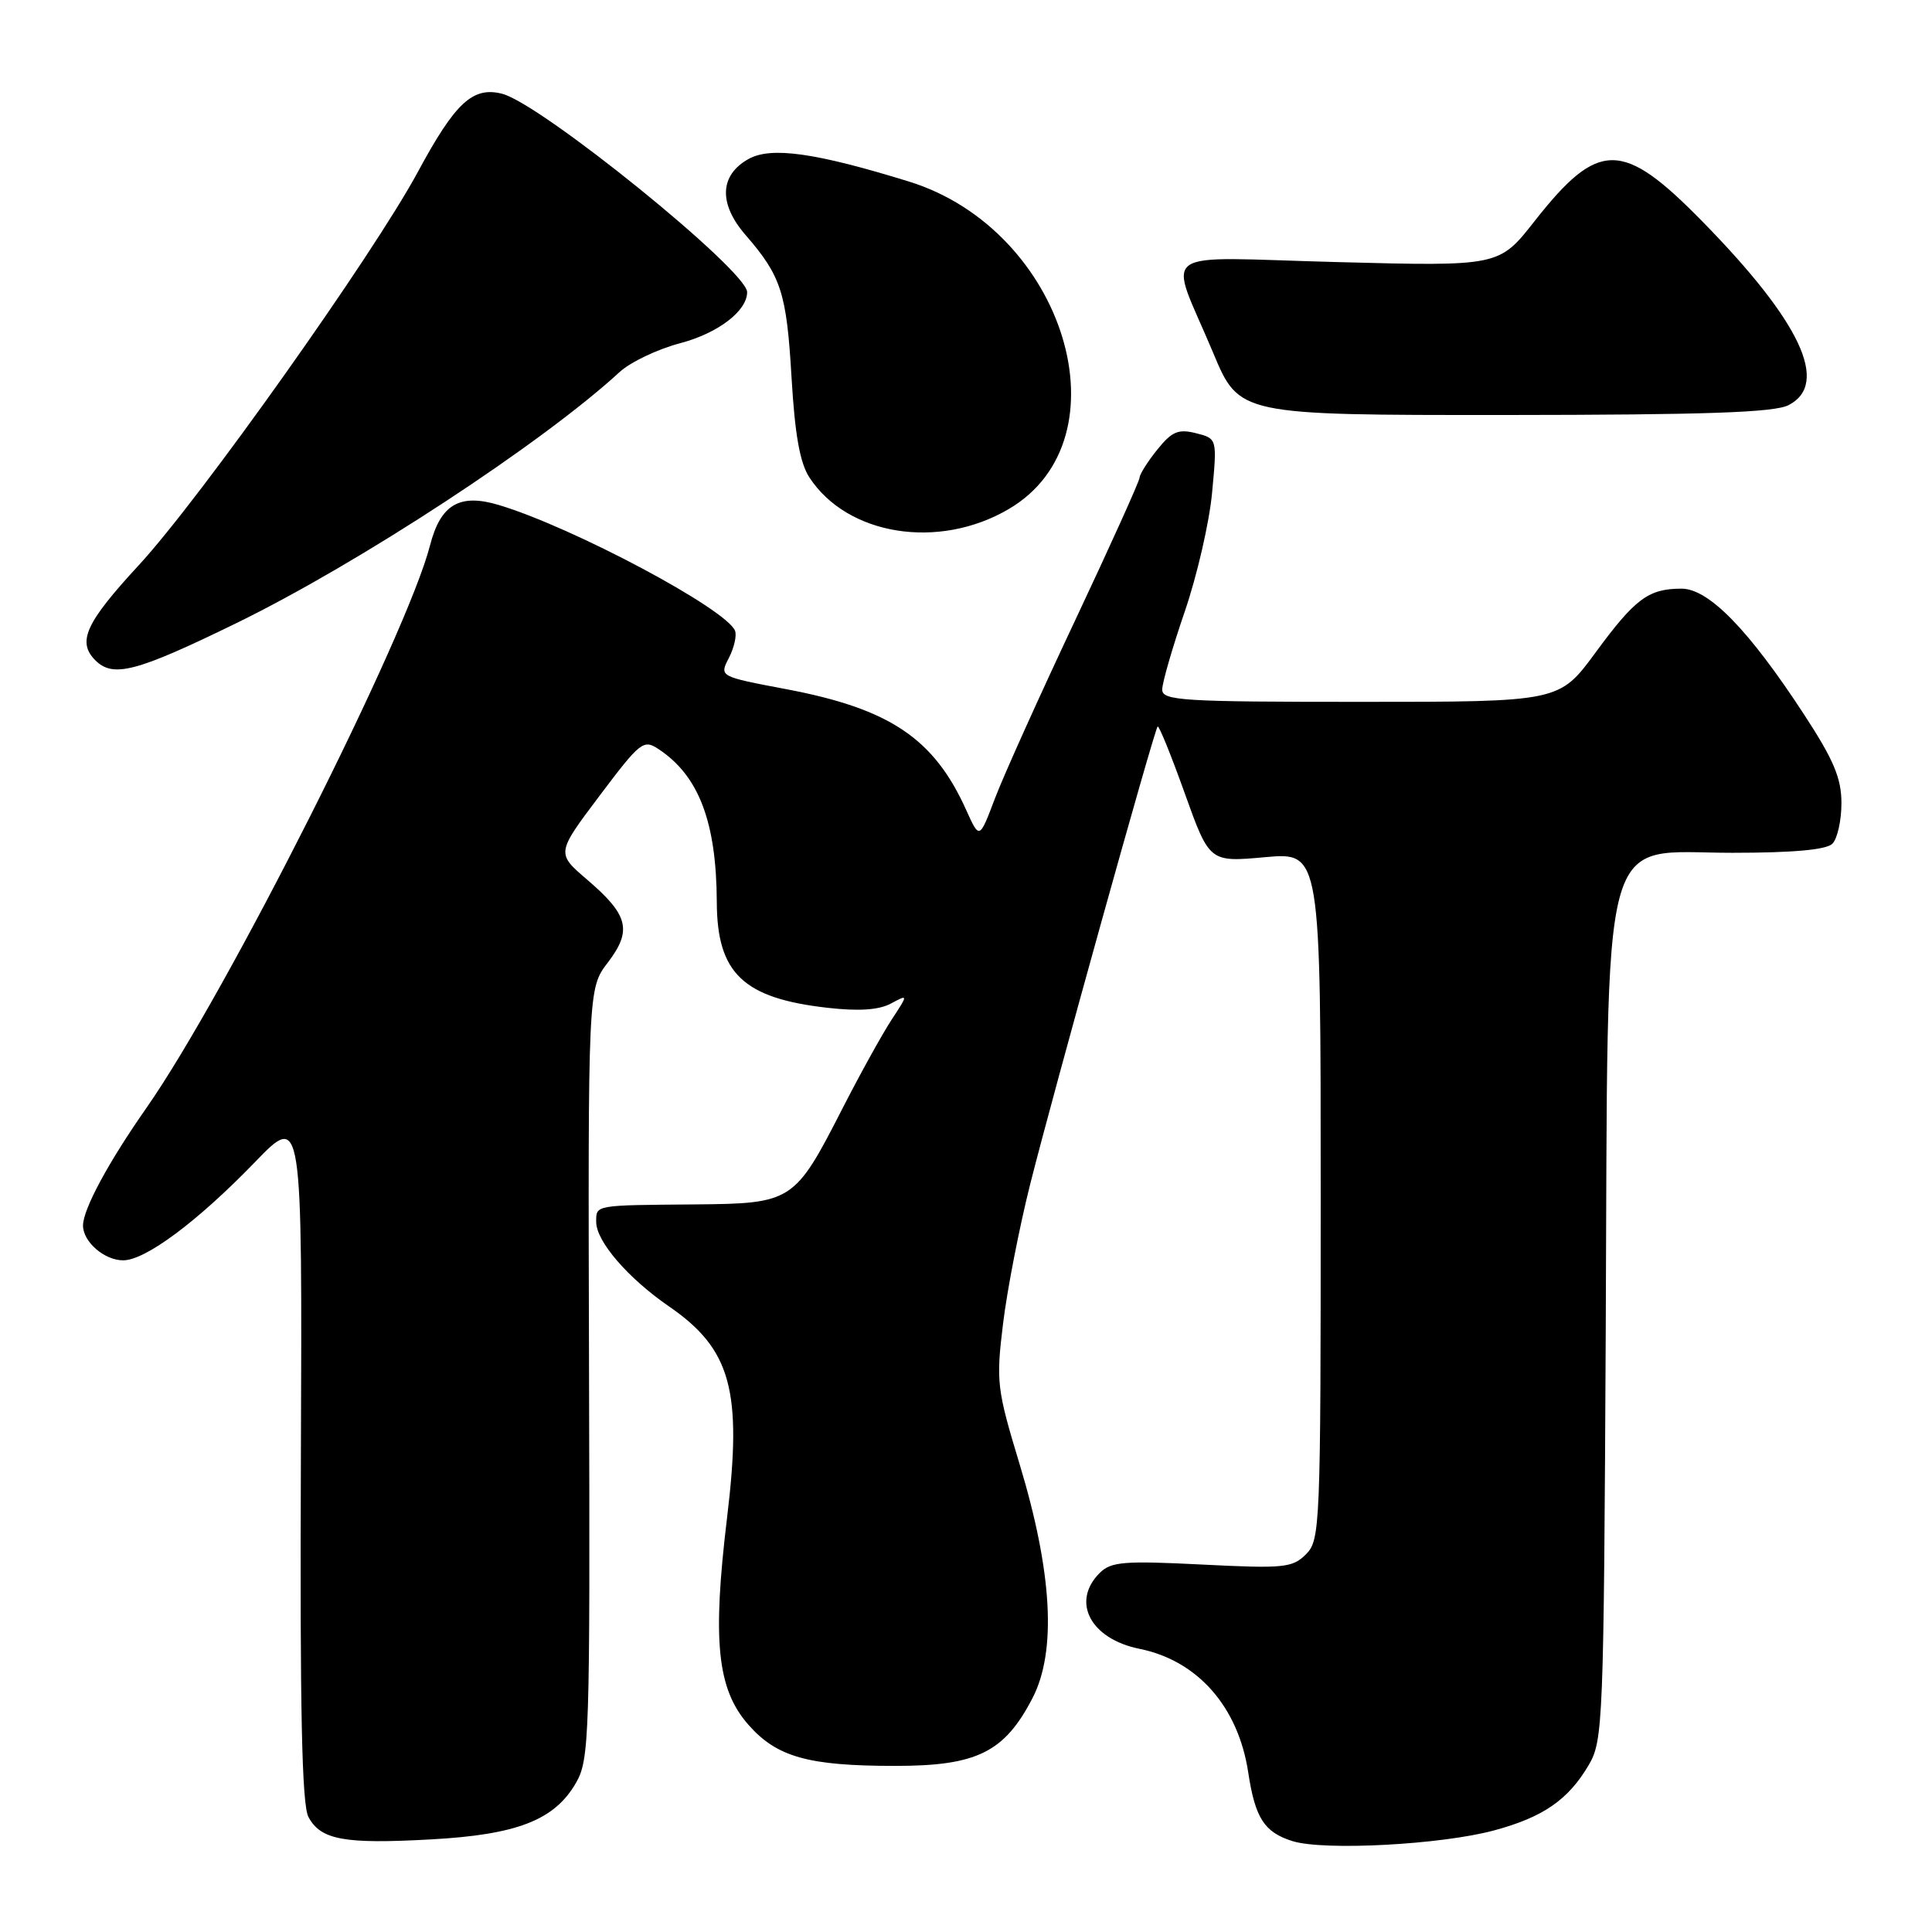 <?xml version="1.0" encoding="UTF-8" standalone="no"?>
<!DOCTYPE svg PUBLIC "-//W3C//DTD SVG 1.1//EN" "http://www.w3.org/Graphics/SVG/1.1/DTD/svg11.dtd" >
<svg xmlns="http://www.w3.org/2000/svg" xmlns:xlink="http://www.w3.org/1999/xlink" version="1.1" viewBox="0 0 256 256">
 <g >
 <path fill="currentColor"
d=" M 197.97 242.54 C 204.47 240.79 207.79 238.49 210.50 233.90 C 212.42 230.63 212.51 228.45 212.77 176.00 C 213.10 107.87 211.73 113.00 229.55 113.00 C 237.59 113.00 242.00 112.60 242.80 111.80 C 243.46 111.14 244.00 108.72 244.00 106.43 C 244.00 103.11 242.98 100.69 239.02 94.63 C 231.72 83.45 226.41 78.00 222.81 78.00 C 218.43 78.00 216.66 79.32 211.40 86.49 C 206.61 93.00 206.61 93.00 180.31 93.00 C 156.65 93.00 154.00 92.84 154.00 91.37 C 154.00 90.47 155.34 85.84 156.97 81.08 C 158.61 76.31 160.25 69.20 160.61 65.26 C 161.28 58.11 161.28 58.11 158.47 57.40 C 156.12 56.81 155.27 57.18 153.33 59.60 C 152.05 61.19 151.01 62.85 151.00 63.29 C 151.00 63.72 147.14 72.27 142.42 82.29 C 137.70 92.30 132.92 102.91 131.81 105.86 C 129.78 111.22 129.78 111.22 128.04 107.36 C 123.77 97.85 117.92 93.92 104.19 91.32 C 95.31 89.64 95.31 89.64 96.57 87.20 C 97.27 85.85 97.64 84.23 97.40 83.59 C 96.30 80.72 75.89 69.85 66.11 66.92 C 60.90 65.35 58.38 66.83 56.98 72.27 C 53.90 84.22 29.99 131.65 19.42 146.78 C 14.35 154.02 11.00 160.24 11.00 162.39 C 11.00 164.55 13.83 167.00 16.32 167.00 C 19.27 167.00 26.18 161.85 33.78 153.99 C 40.05 147.50 40.05 147.50 39.87 193.02 C 39.73 226.55 40.00 239.12 40.87 240.76 C 42.50 243.80 45.60 244.37 57.09 243.73 C 68.52 243.11 73.48 241.17 76.32 236.24 C 78.10 233.15 78.19 230.20 78.05 181.98 C 77.91 130.99 77.91 130.99 80.54 127.54 C 83.79 123.28 83.28 121.25 77.80 116.56 C 73.71 113.06 73.71 113.06 79.43 105.46 C 84.87 98.24 85.26 97.93 87.29 99.28 C 92.61 102.81 94.93 108.94 94.98 119.53 C 95.01 128.97 98.48 132.28 109.67 133.54 C 113.78 134.01 116.45 133.83 118.04 132.98 C 120.36 131.73 120.36 131.73 118.14 135.12 C 116.92 136.98 113.96 142.32 111.57 147.00 C 105.30 159.26 104.96 159.48 92.14 159.59 C 78.68 159.70 79.00 159.64 79.00 161.92 C 79.00 164.48 83.21 169.36 88.61 173.08 C 96.87 178.76 98.38 184.22 96.34 201.10 C 94.37 217.43 95.02 223.82 99.16 228.53 C 102.93 232.82 107.08 233.99 118.60 233.99 C 129.44 234.00 133.10 232.19 136.82 224.99 C 140.02 218.79 139.44 208.34 135.10 194.00 C 132.08 184.03 131.97 183.09 132.91 175.39 C 133.45 170.93 135.07 162.61 136.51 156.89 C 139.64 144.48 152.94 96.73 153.39 96.27 C 153.57 96.10 155.18 100.07 156.98 105.10 C 160.26 114.25 160.26 114.25 167.63 113.58 C 175.00 112.92 175.00 112.92 175.00 158.46 C 175.00 202.30 174.93 204.07 173.05 205.95 C 171.26 207.74 170.12 207.86 159.26 207.31 C 148.92 206.79 147.21 206.93 145.71 208.43 C 141.90 212.24 144.49 217.17 151.00 218.48 C 158.70 220.04 164.09 226.17 165.40 234.88 C 166.32 240.92 167.53 242.79 171.27 243.96 C 175.46 245.26 190.97 244.43 197.97 242.54 Z  M 31.32 82.57 C 47.60 74.62 71.83 58.74 82.11 49.29 C 83.55 47.97 87.15 46.26 90.11 45.48 C 95.13 44.16 99.00 41.21 99.00 38.71 C 99.00 35.85 71.64 13.70 66.52 12.42 C 62.64 11.44 60.32 13.60 55.38 22.76 C 49.45 33.76 26.48 66.14 18.39 74.89 C 11.34 82.53 10.19 85.04 12.63 87.49 C 14.99 89.85 18.06 89.04 31.32 82.57 Z  M 133.65 67.46 C 149.55 58.15 141.11 30.44 120.42 24.05 C 108.05 20.23 102.16 19.40 99.18 21.07 C 95.34 23.21 95.19 27.00 98.80 31.15 C 103.51 36.58 104.23 38.80 104.88 49.98 C 105.33 57.62 105.99 61.34 107.26 63.28 C 112.31 70.98 124.39 72.89 133.65 67.46 Z  M 237.00 53.68 C 242.47 50.85 238.60 42.62 225.55 29.32 C 214.97 18.53 211.81 18.53 203.34 29.30 C 198.64 35.29 198.64 35.29 177.28 34.73 C 152.63 34.09 154.79 32.52 160.75 46.75 C 164.20 55.00 164.20 55.00 199.35 54.99 C 226.09 54.97 235.10 54.66 237.00 53.68 Z "/>
</g>
</svg>